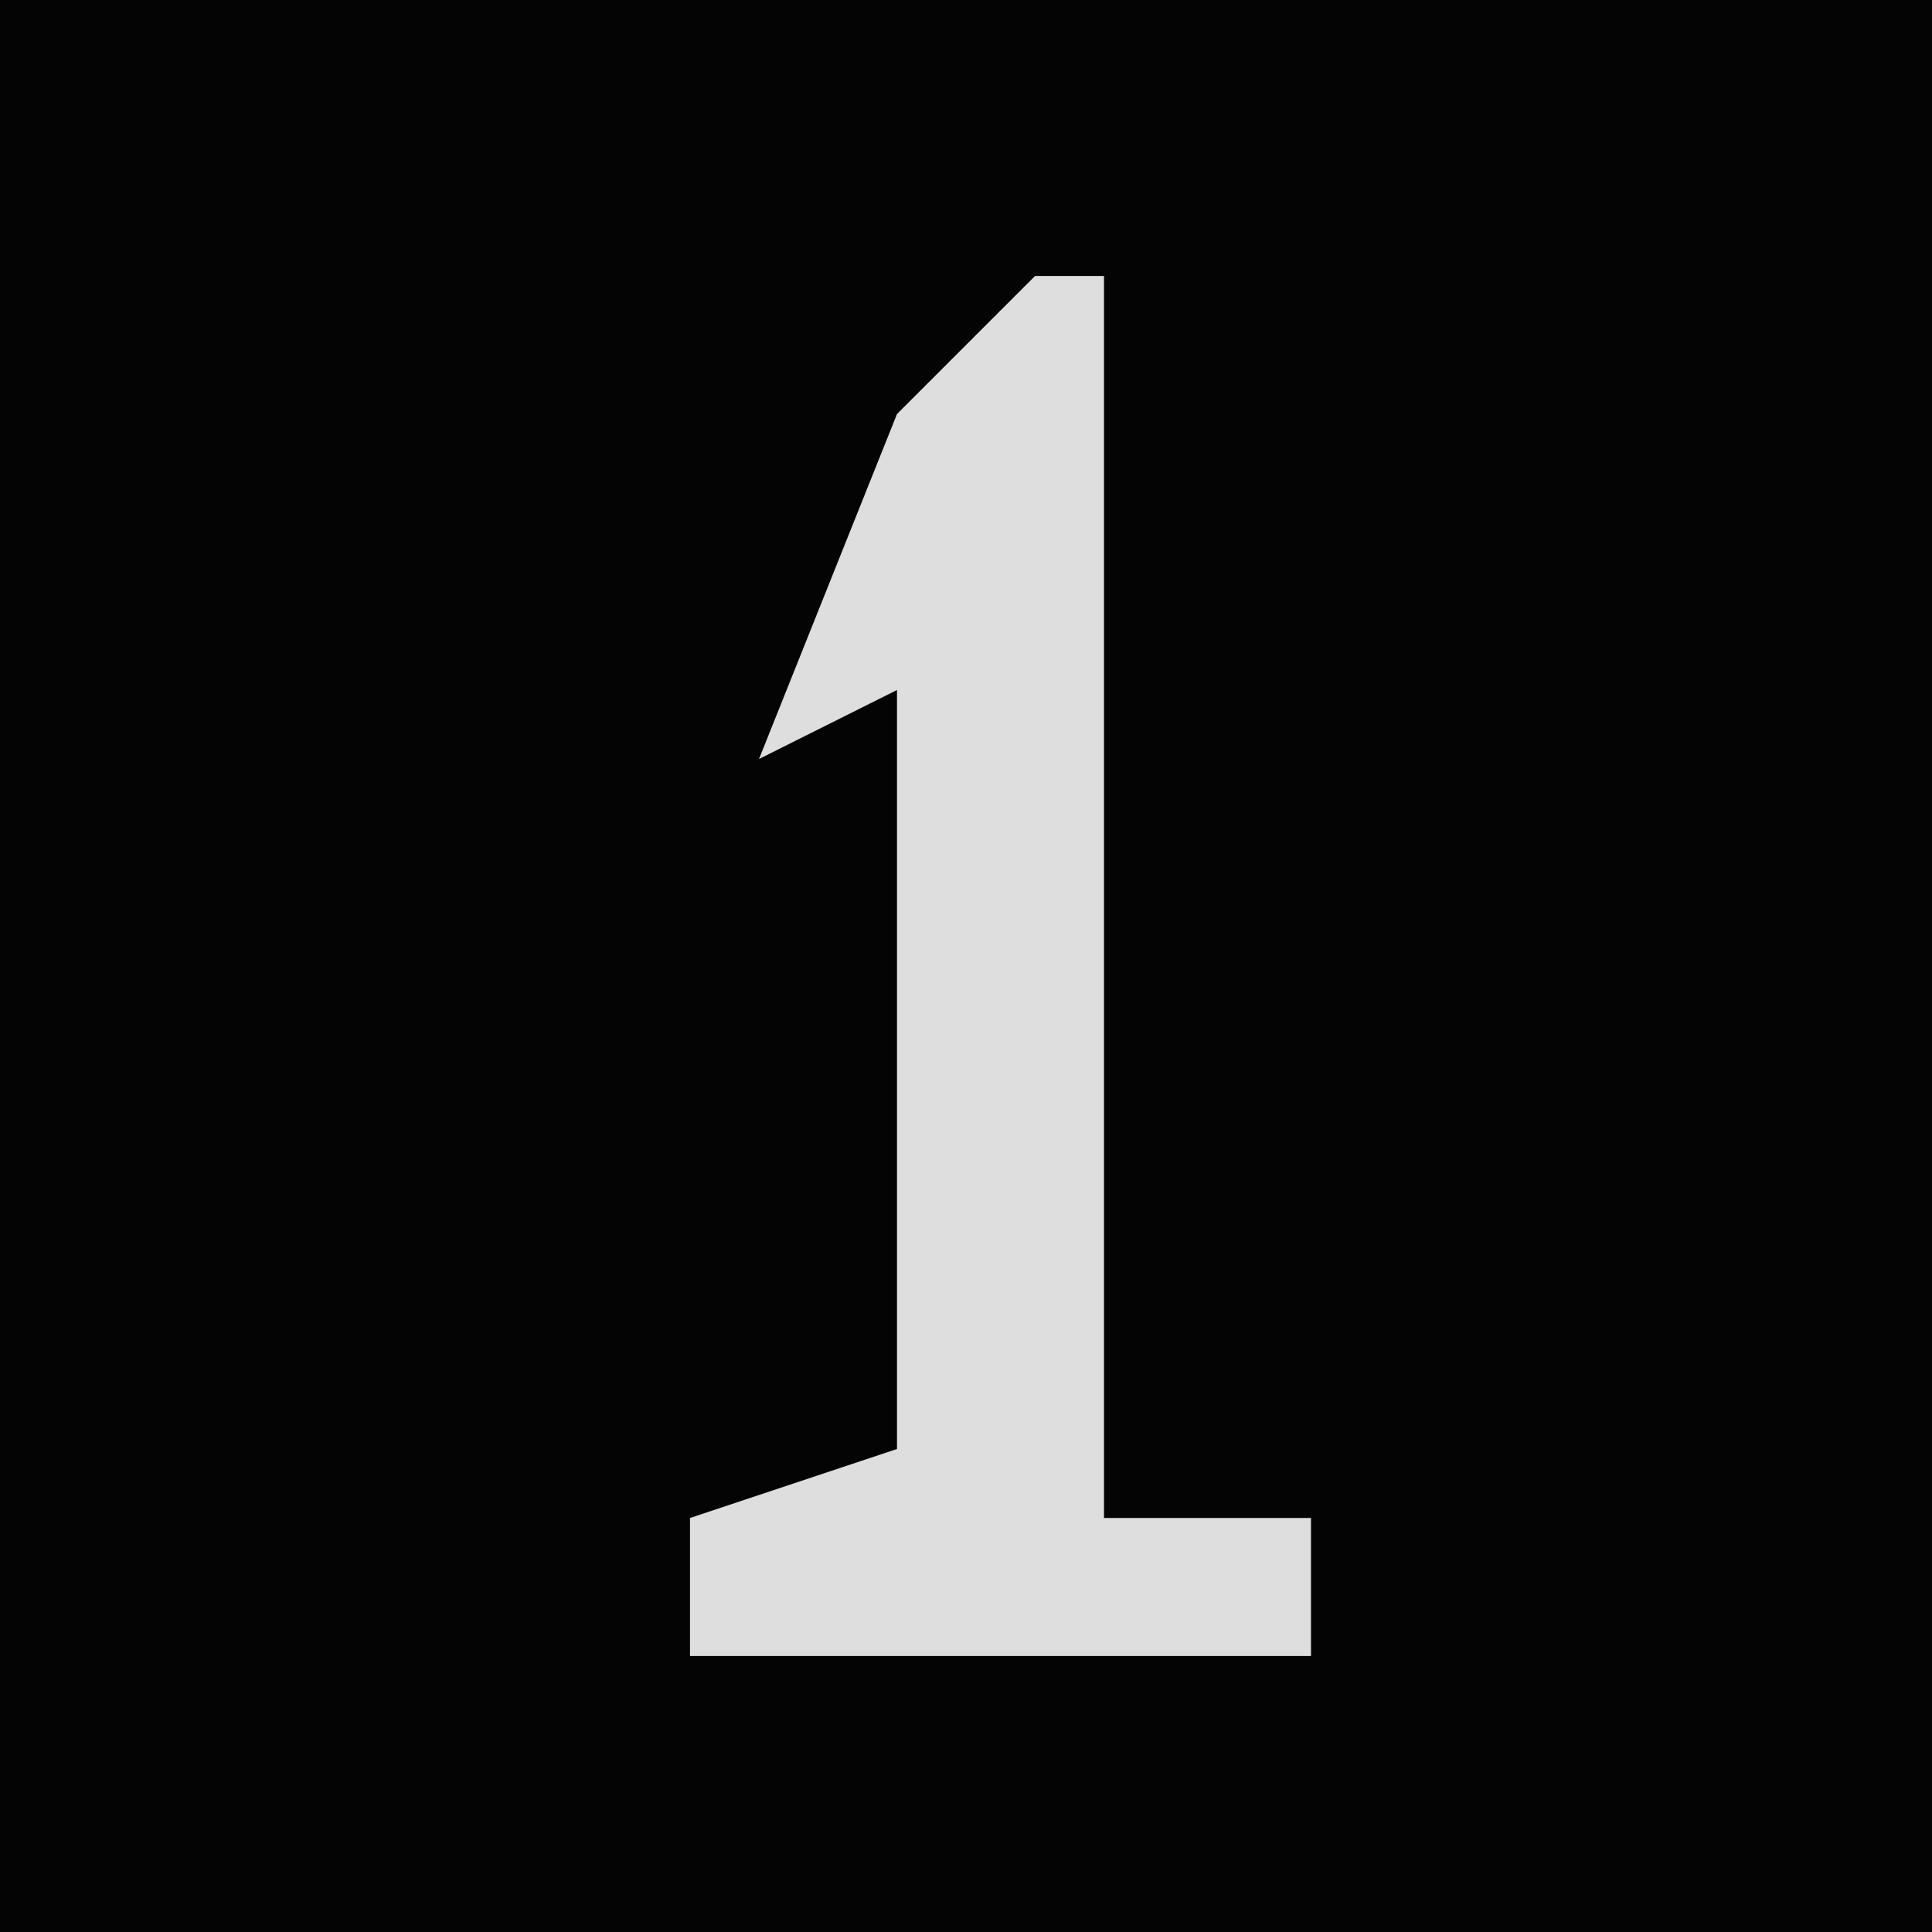 <?xml version="1.0" encoding="UTF-8"?>
<svg version="1.1" xmlns="http://www.w3.org/2000/svg" width="28" height="28">
<path d="M0,0 L28,0 L28,28 L0,28 Z " fill="#040404" transform="translate(0,0)"/>
<path d="M0,0 L1,0 L1,18 L4,18 L4,20 L-5,20 L-5,18 L-2,17 L-2,6 L-4,7 L-2,2 Z " fill="#DEDEDE" transform="translate(15,4)"/>
</svg>
